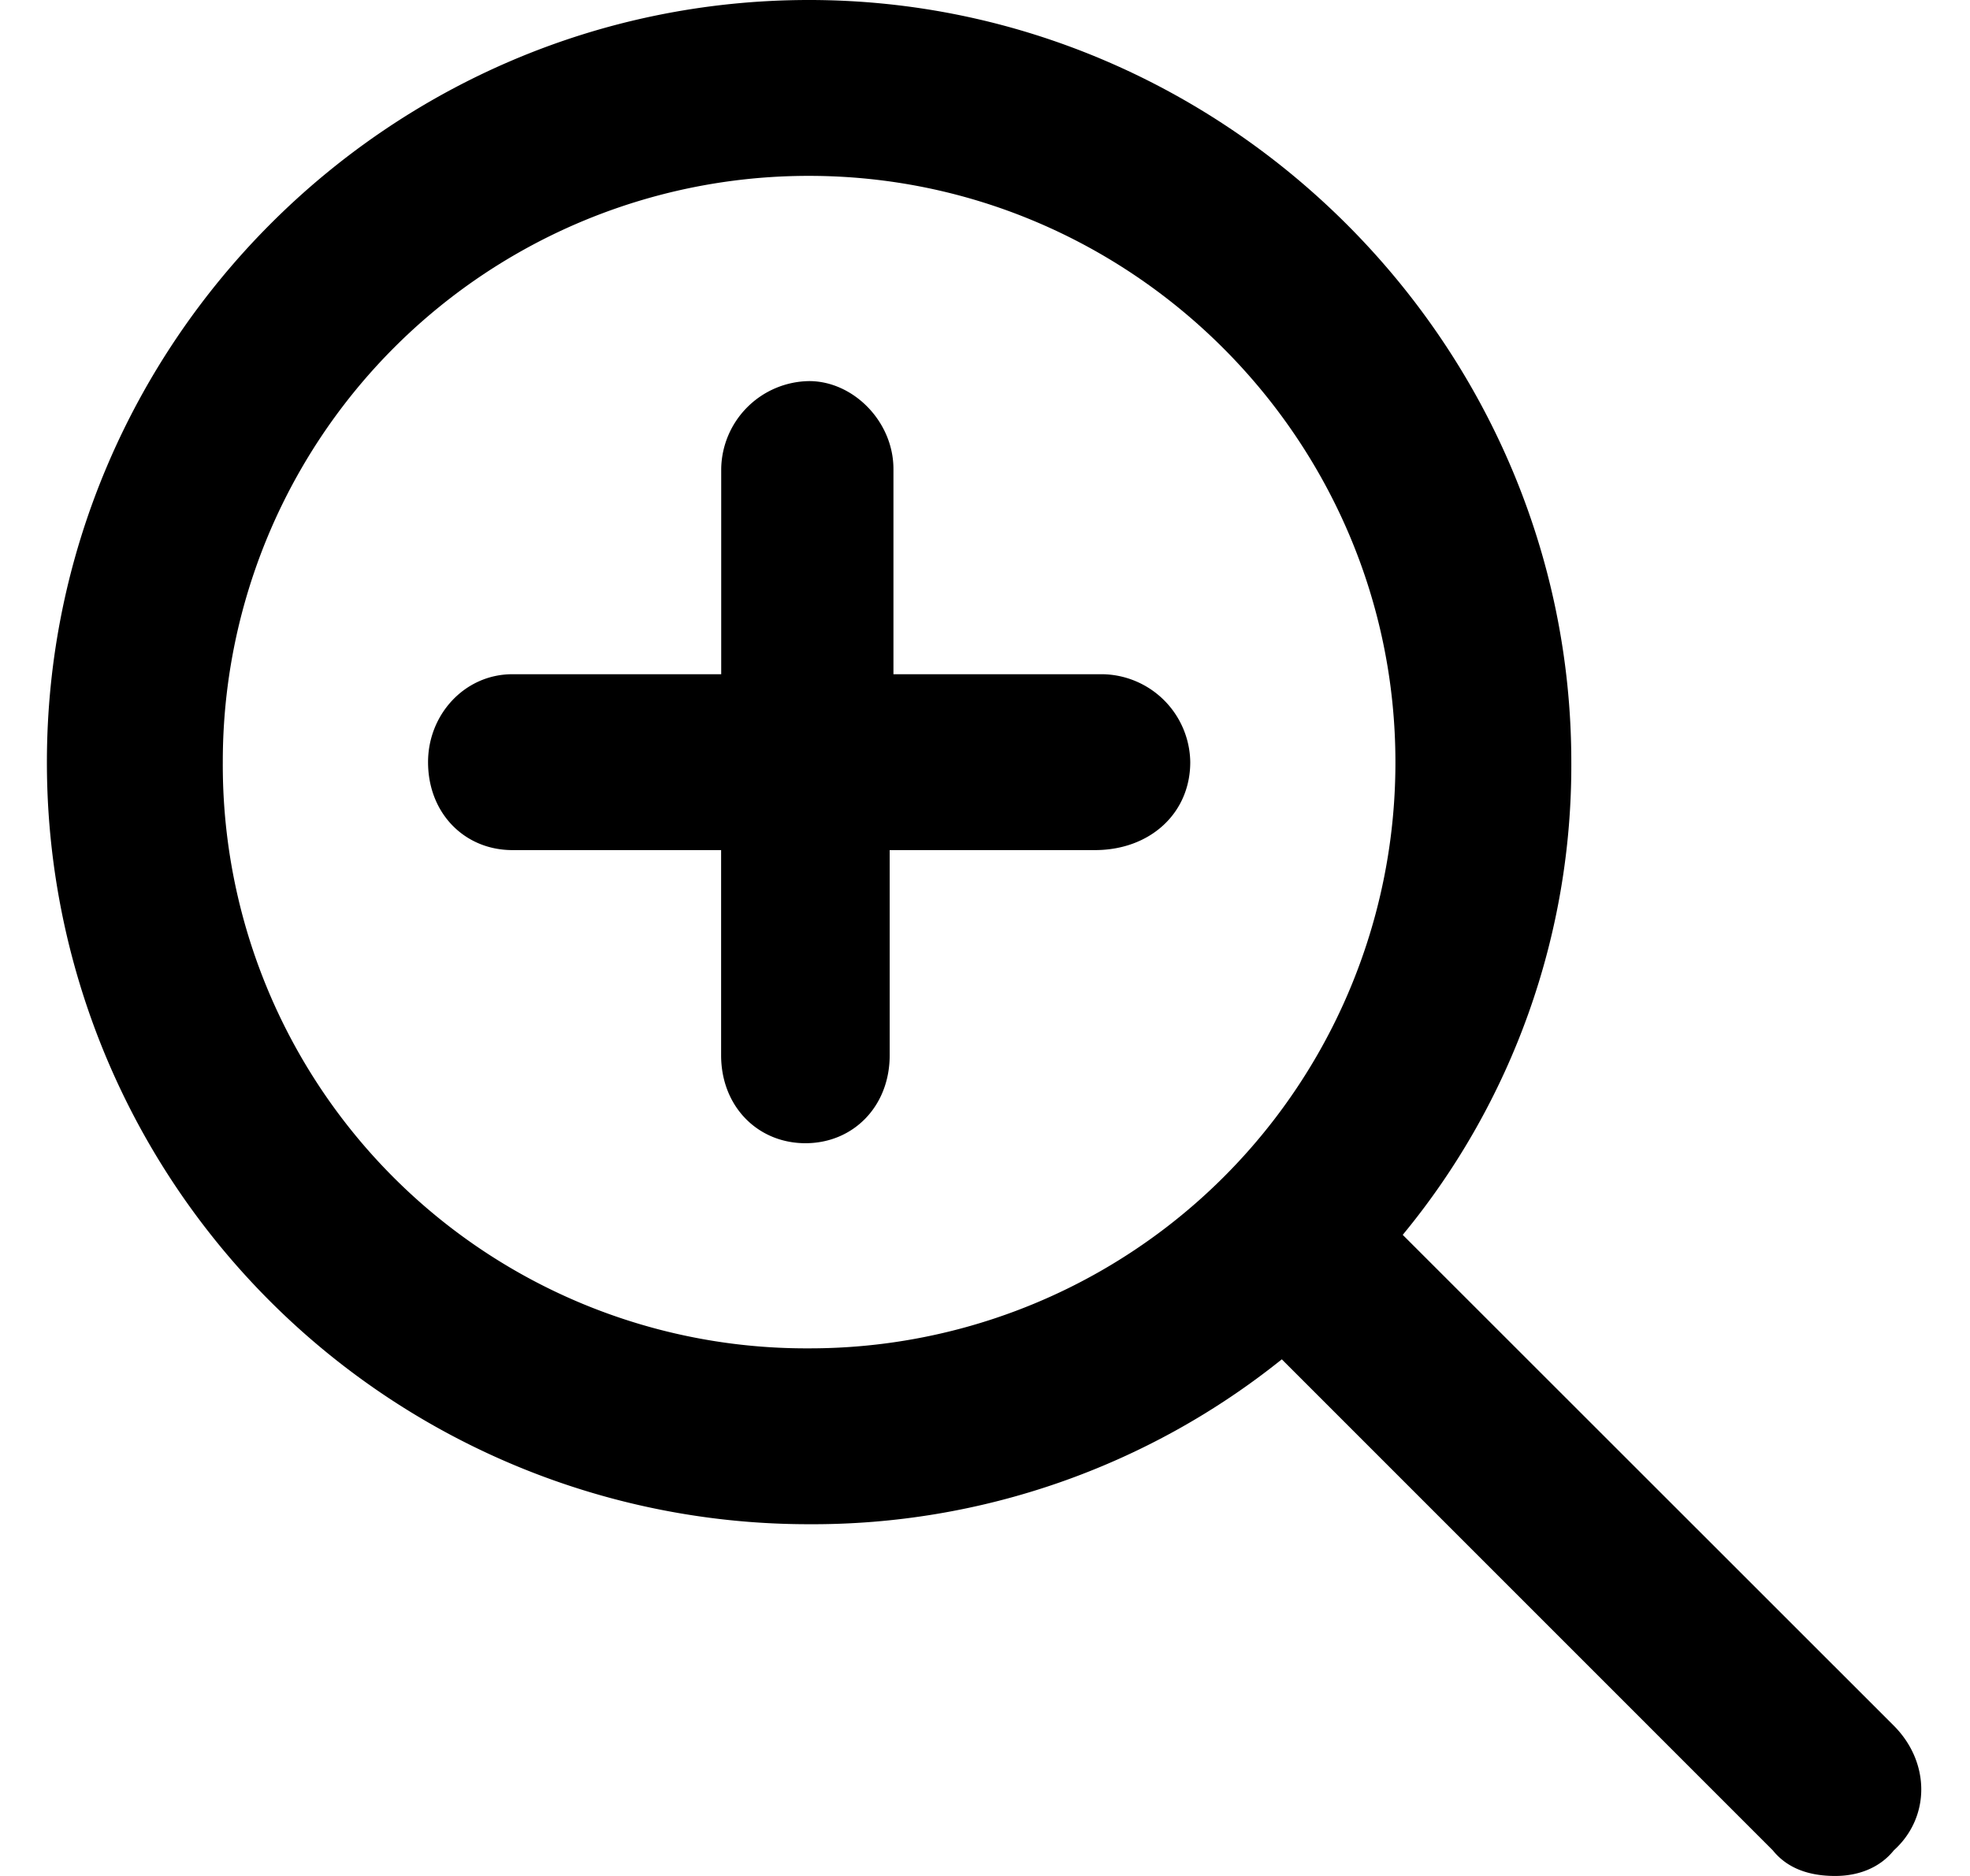 <svg width="21" height="20"><path d="M20.188 18.398c.39.391.39.977 0 1.329-.157.195-.391.273-.625.273-.274 0-.508-.078-.665-.273l-5.234-5.235a7.986 7.986 0 0 1-5.039 1.758A8.119 8.119 0 0 1 .5 8.125C.5 3.672 4.133 0 8.625 0c4.453 0 8.125 3.672 8.125 8.125a7.86 7.86 0 0 1-1.797 5.04zM8.625 14.375a6.243 6.243 0 0 0 6.25-6.25c0-3.437-2.812-6.25-6.25-6.25a6.243 6.243 0 0 0-6.25 6.25 6.219 6.219 0 0 0 6.25 6.25m3.125-7.187a.95.95 0 0 1 .938.937c0 .547-.43.938-1.016.938H9.484v2.187c0 .547-.39.938-.898.938s-.899-.391-.899-.938V9.063H5.462c-.508 0-.899-.391-.899-.938 0-.508.391-.937.899-.937h2.226V5a.95.95 0 0 1 .938-.937c.469 0 .898.43.898.937v2.188z"/></svg>